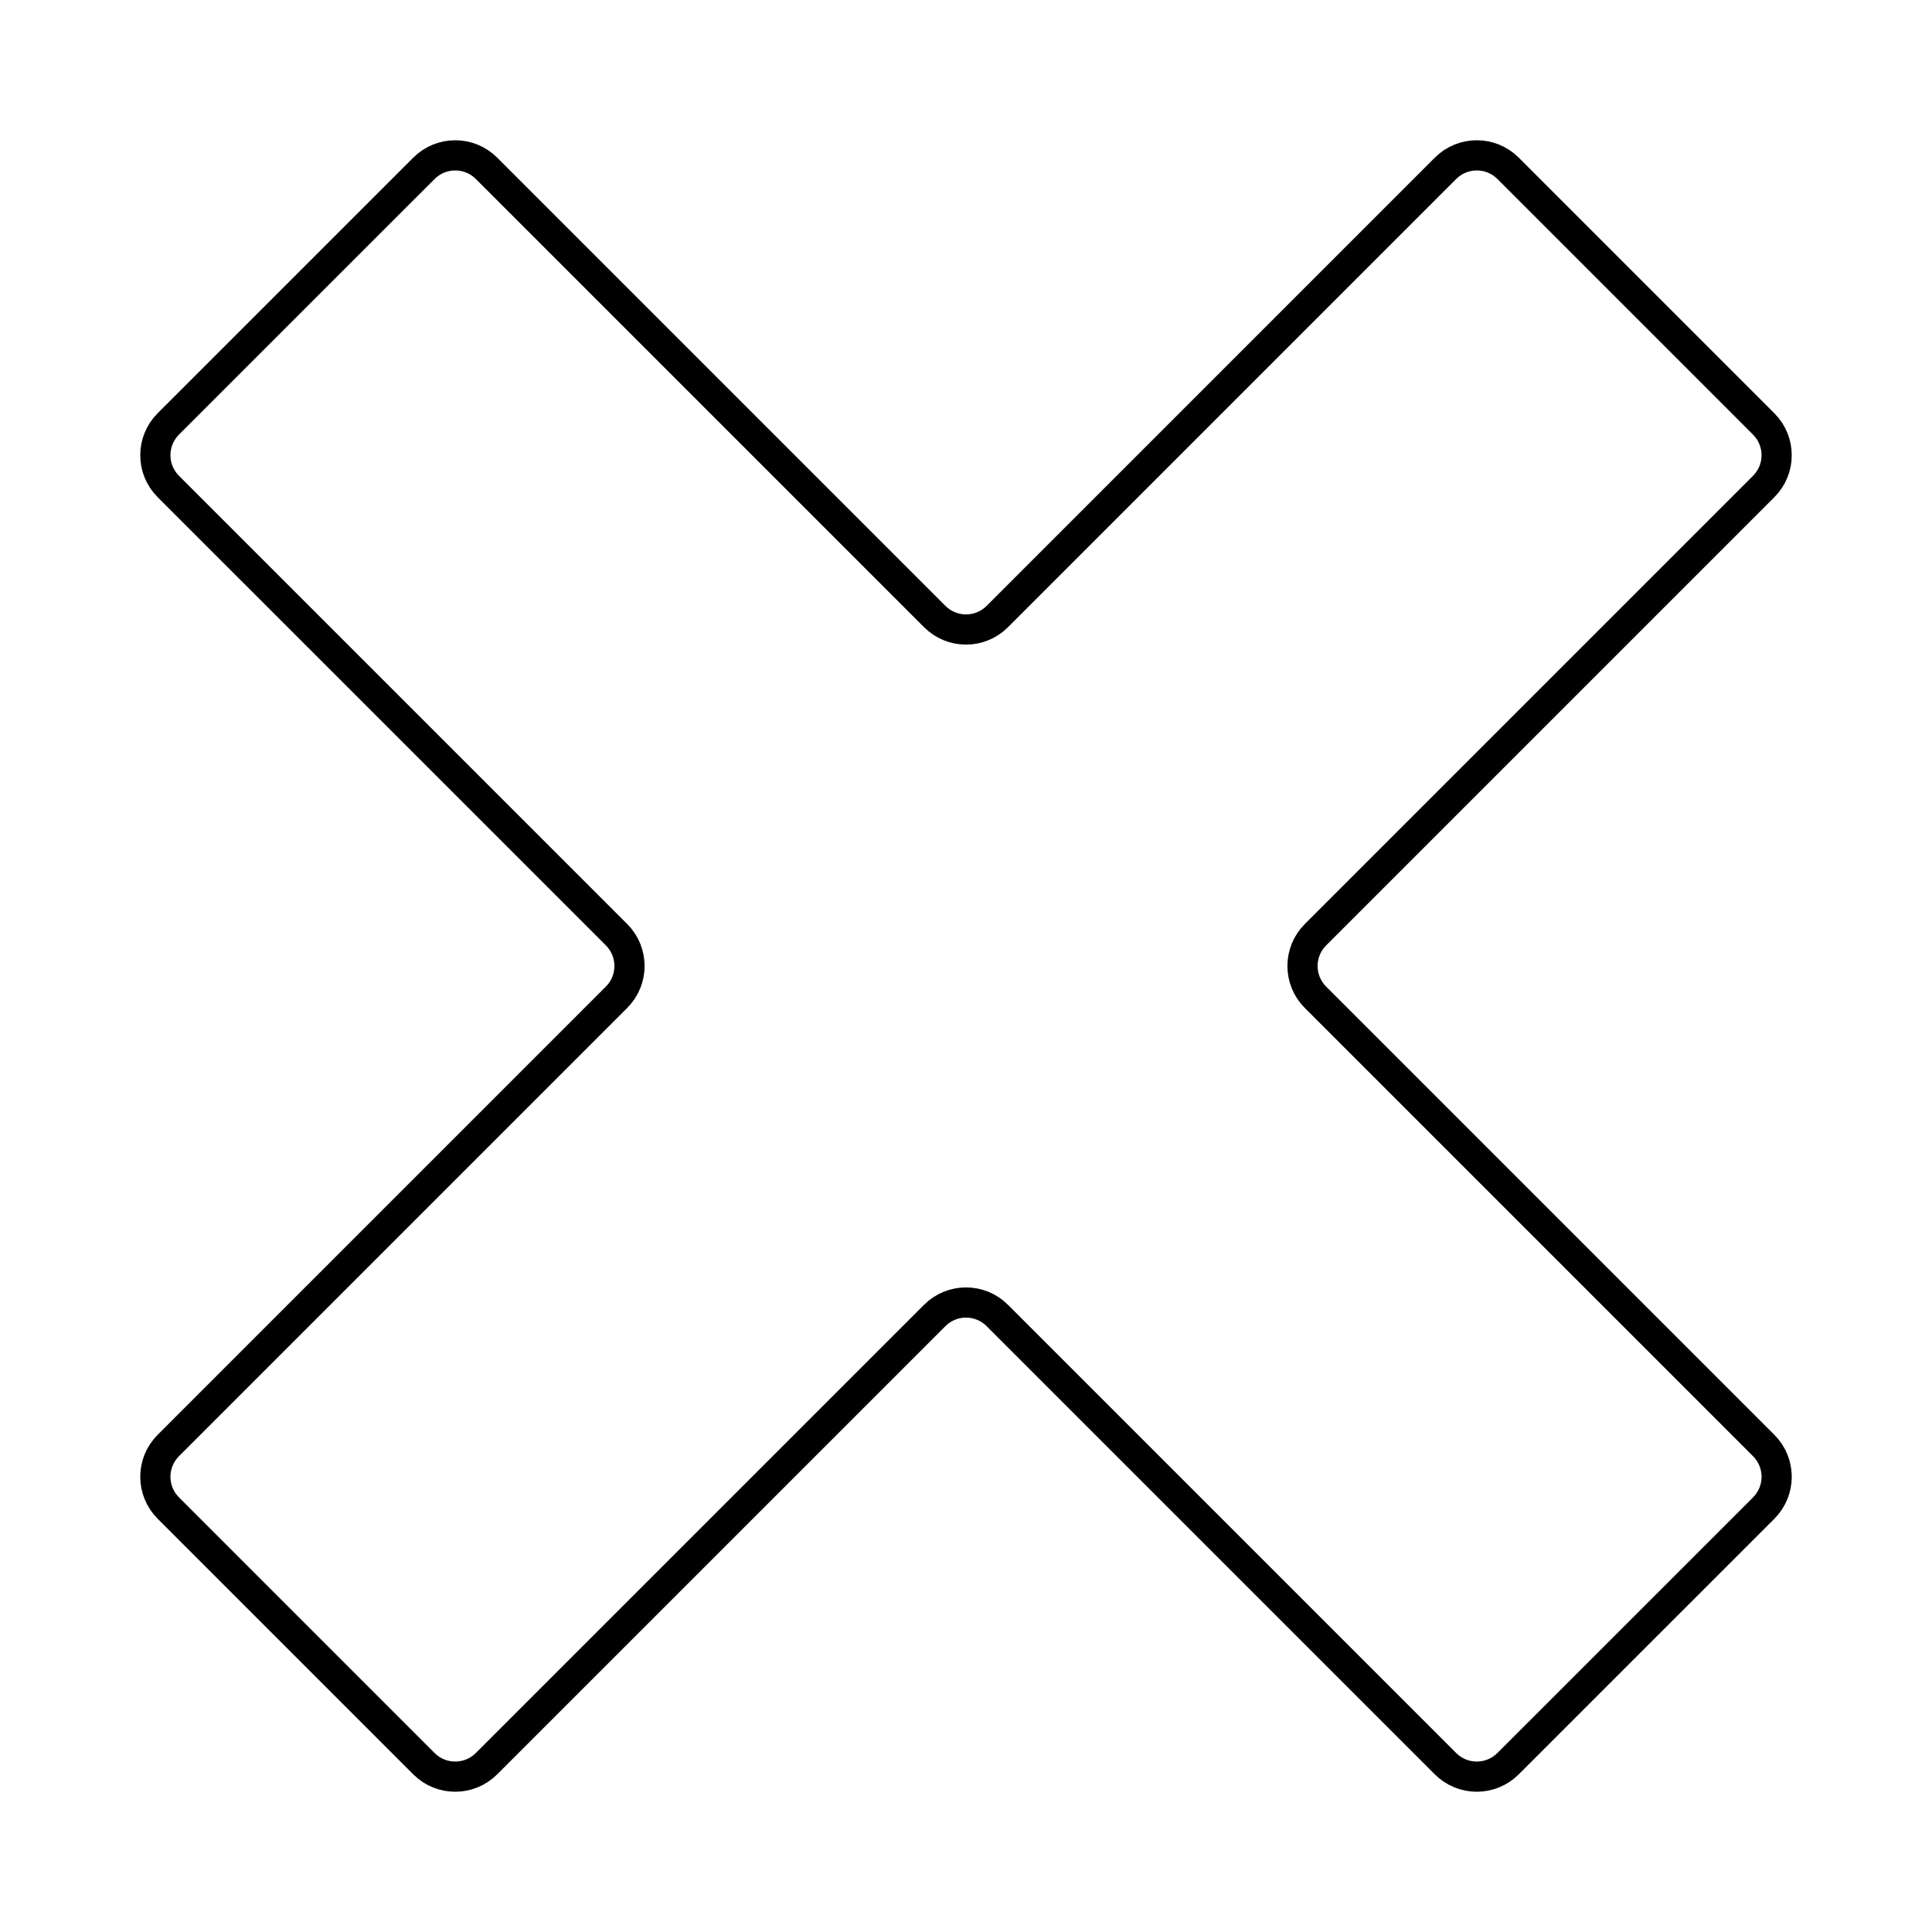 <?xml version="1.0" encoding="utf-8"?>
<!-- Generator: Adobe Adobe Illustrator 24.2.0, SVG Export Plug-In . SVG Version: 6.00 Build 0)  -->
<svg version="1.1" id="Layer_3" xmlns="http://www.w3.org/2000/svg" xmlns:xlink="http://www.w3.org/1999/xlink" x="0px" y="0px"
	 width="1024px" height="1024px" viewBox="0 0 1024 1024" style="enable-background:new 0 0 1024 1024;" xml:space="preserve">
<style type="text/css">
	.st0{fill:none;stroke:#000000;stroke-width:16;stroke-miterlimit:10;}
</style>
<g id="Layer_2">
</g>
<path class="st0" d="M697.23,528.58l237.57,237.57c9.16,9.16,9.16,24,0,33.16L799.3,934.79c-9.16,9.16-24,9.16-33.16,0
	L528.58,697.23c-9.16-9.16-24-9.16-33.16,0L257.85,934.79c-9.16,9.16-24,9.16-33.16,0L89.21,799.3c-9.16-9.16-9.16-24,0-33.16
	l237.57-237.57c9.16-9.16,9.16-24,0-33.16L89.21,257.85c-9.16-9.16-9.16-24,0-33.16L224.7,89.21c9.16-9.16,24-9.16,33.16,0
	l237.57,237.57c9.16,9.16,24,9.16,33.16,0L766.15,89.21c9.16-9.16,24-9.16,33.16,0L934.79,224.7c9.16,9.16,9.16,24,0,33.16
	L697.23,495.42C688.07,504.58,688.07,519.42,697.23,528.58z"/>
</svg>

